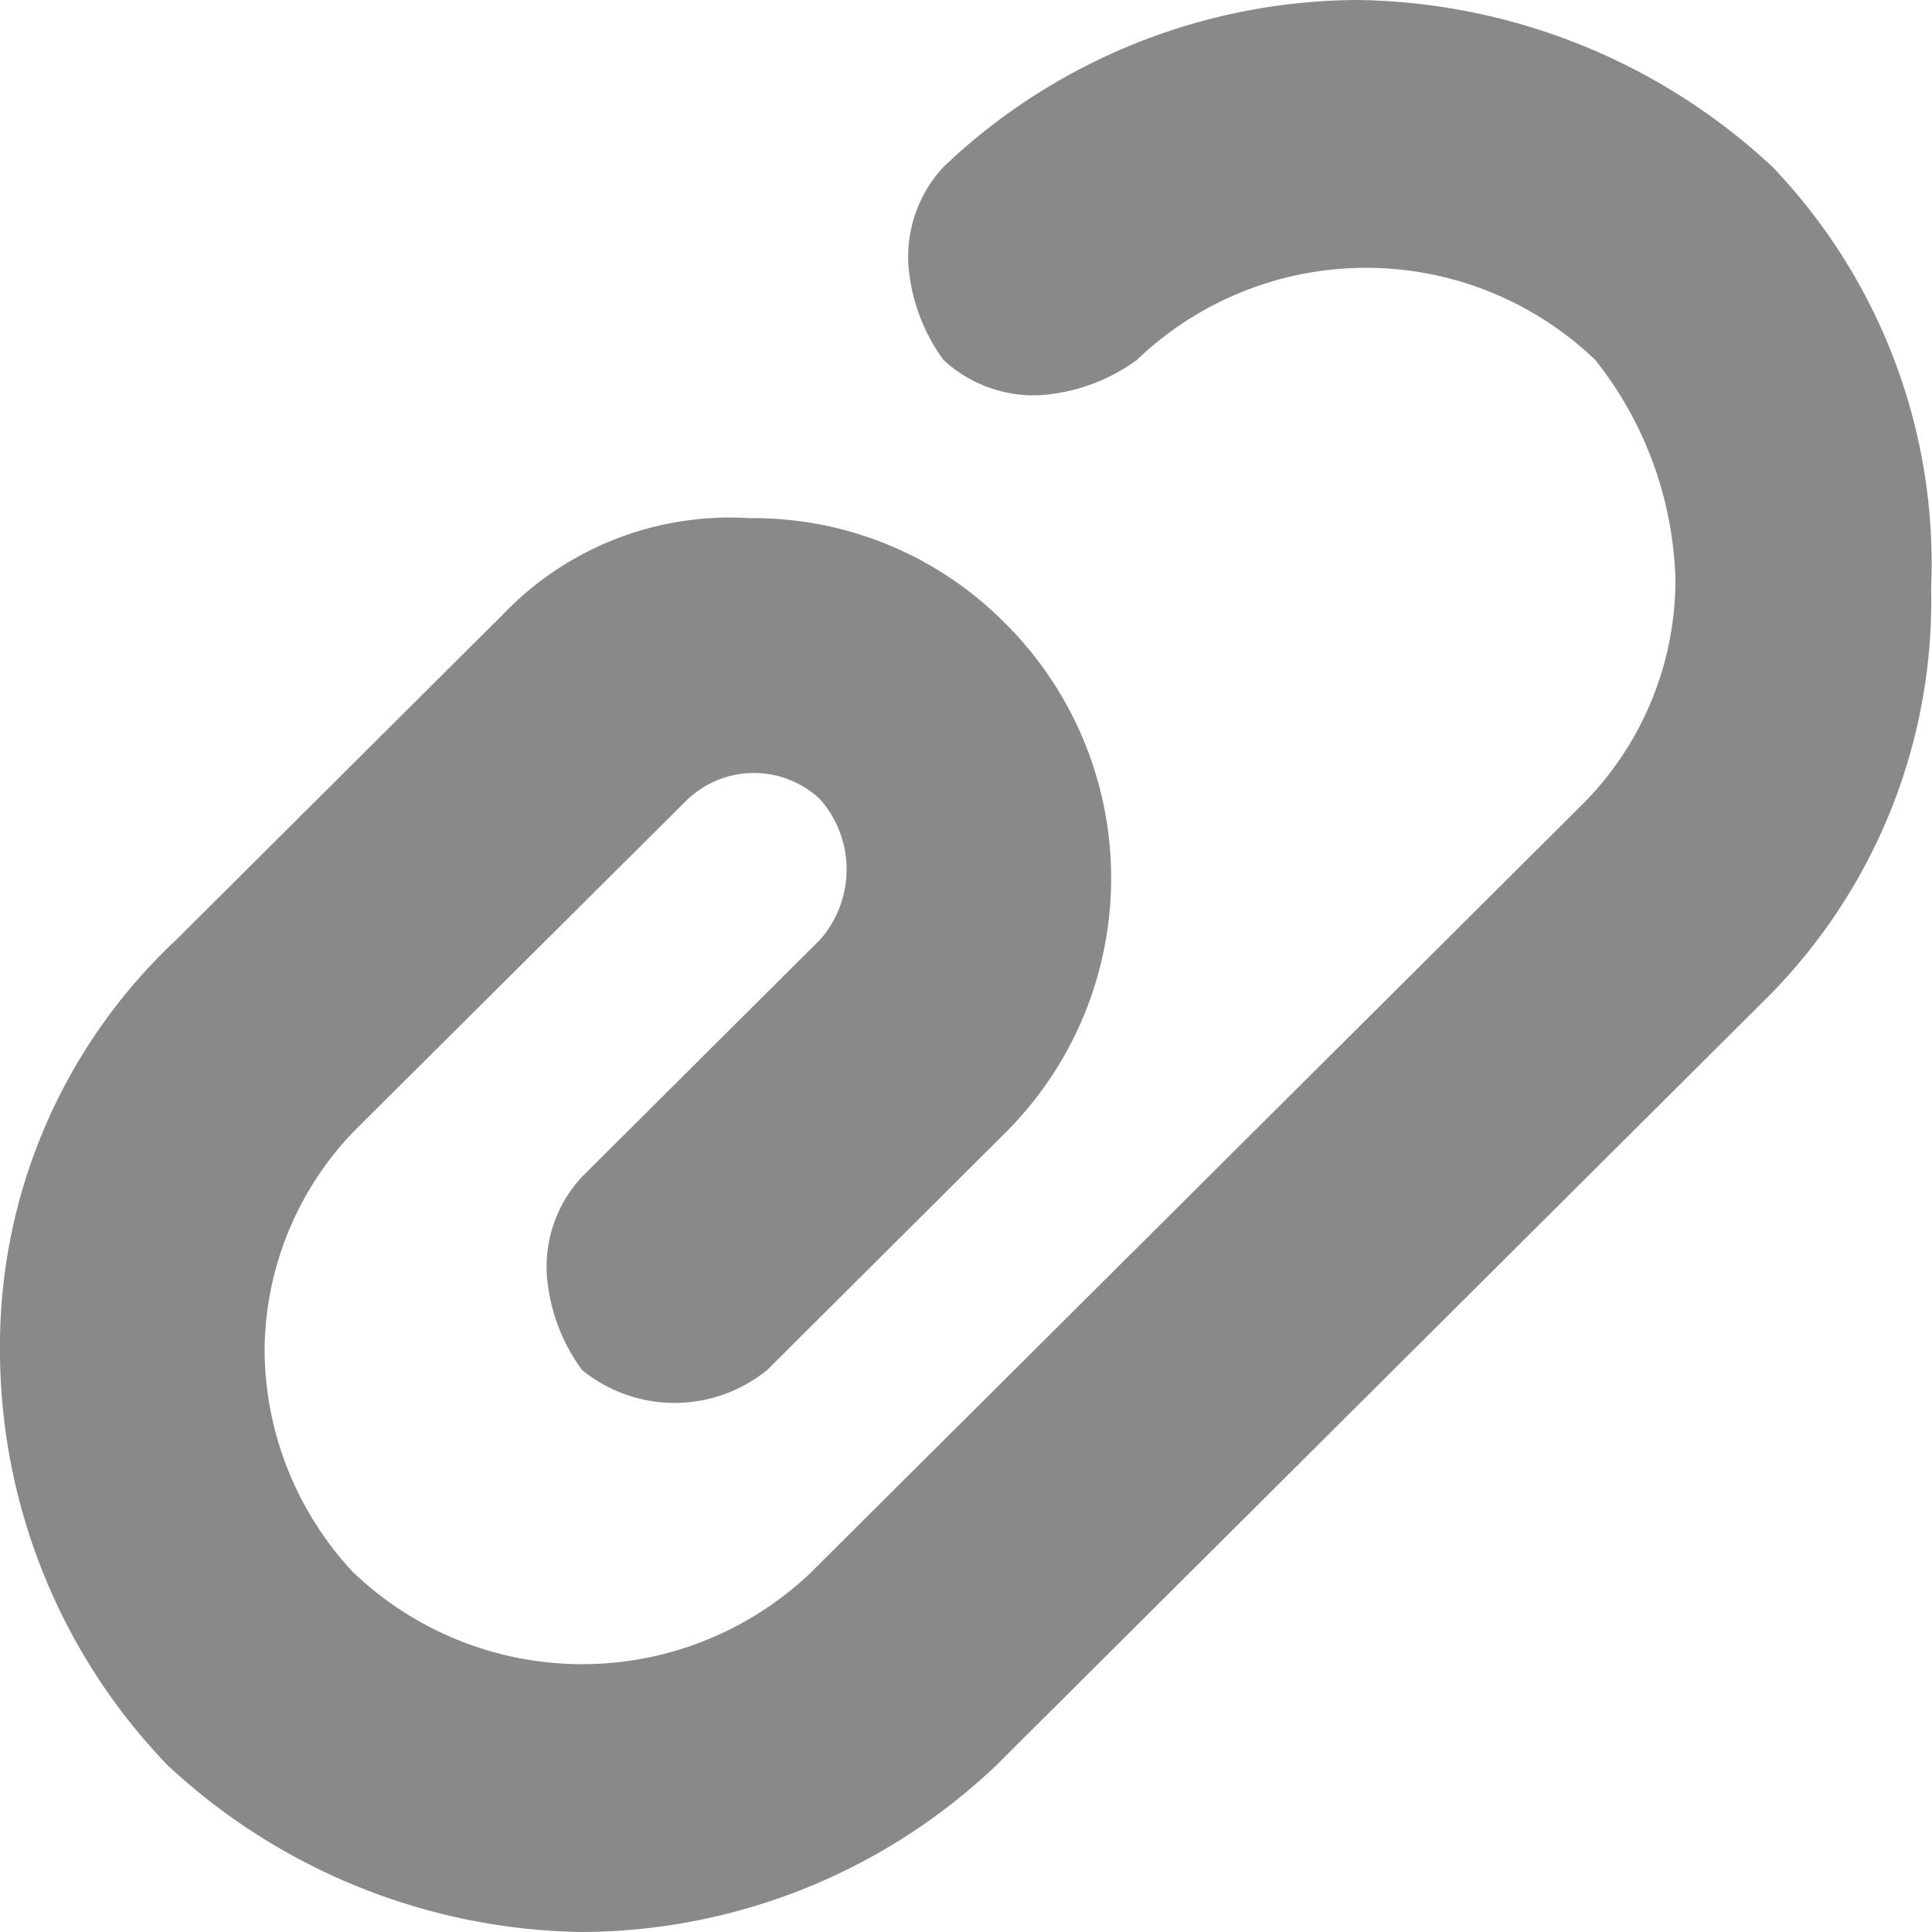 <svg xmlns="http://www.w3.org/2000/svg" id="prefix__Icon_link" width="20" height="20" viewBox="0 0 20 20">
    <path id="prefix__패스_808" d="M18.348 1.727A6.424 6.424 0 0 0 14.058 0a6.252 6.252 0 0 0-4.29 1.727 1.364 1.364 0 0 0-.365 1 1.9 1.9 0 0 0 .365 1 1.376 1.376 0 0 0 1 .364 1.919 1.919 0 0 0 1-.364 3.428 3.428 0 0 1 4.747 0A3.824 3.824 0 0 1 17.344 6a3.294 3.294 0 0 1-1 2.364L8.4 16.273a3.428 3.428 0 0 1-4.747 0A3.392 3.392 0 0 1 2.739 14a3.294 3.294 0 0 1 1-2.364L7.12 8.273a1 1 0 0 1 1.369 0 1.1 1.1 0 0 1 0 1.455l-2.464 2.454a1.364 1.364 0 0 0-.365 1 1.9 1.9 0 0 0 .365 1 1.518 1.518 0 0 0 1.917 0l2.465-2.455a3.72 3.72 0 0 0 0-5.273 3.664 3.664 0 0 0-2.648-1.09 3.25 3.25 0 0 0-2.556 1L1.826 9.727A5.757 5.757 0 0 0 0 14a6.2 6.2 0 0 0 1.734 4.273A6.424 6.424 0 0 0 6.025 20a6.252 6.252 0 0 0 4.29-1.727l7.942-7.909a5.817 5.817 0 0 0 1.734-4.273 5.941 5.941 0 0 0-1.643-4.364z" data-name="패스 808" style="fill:#898989"/>
</svg>
